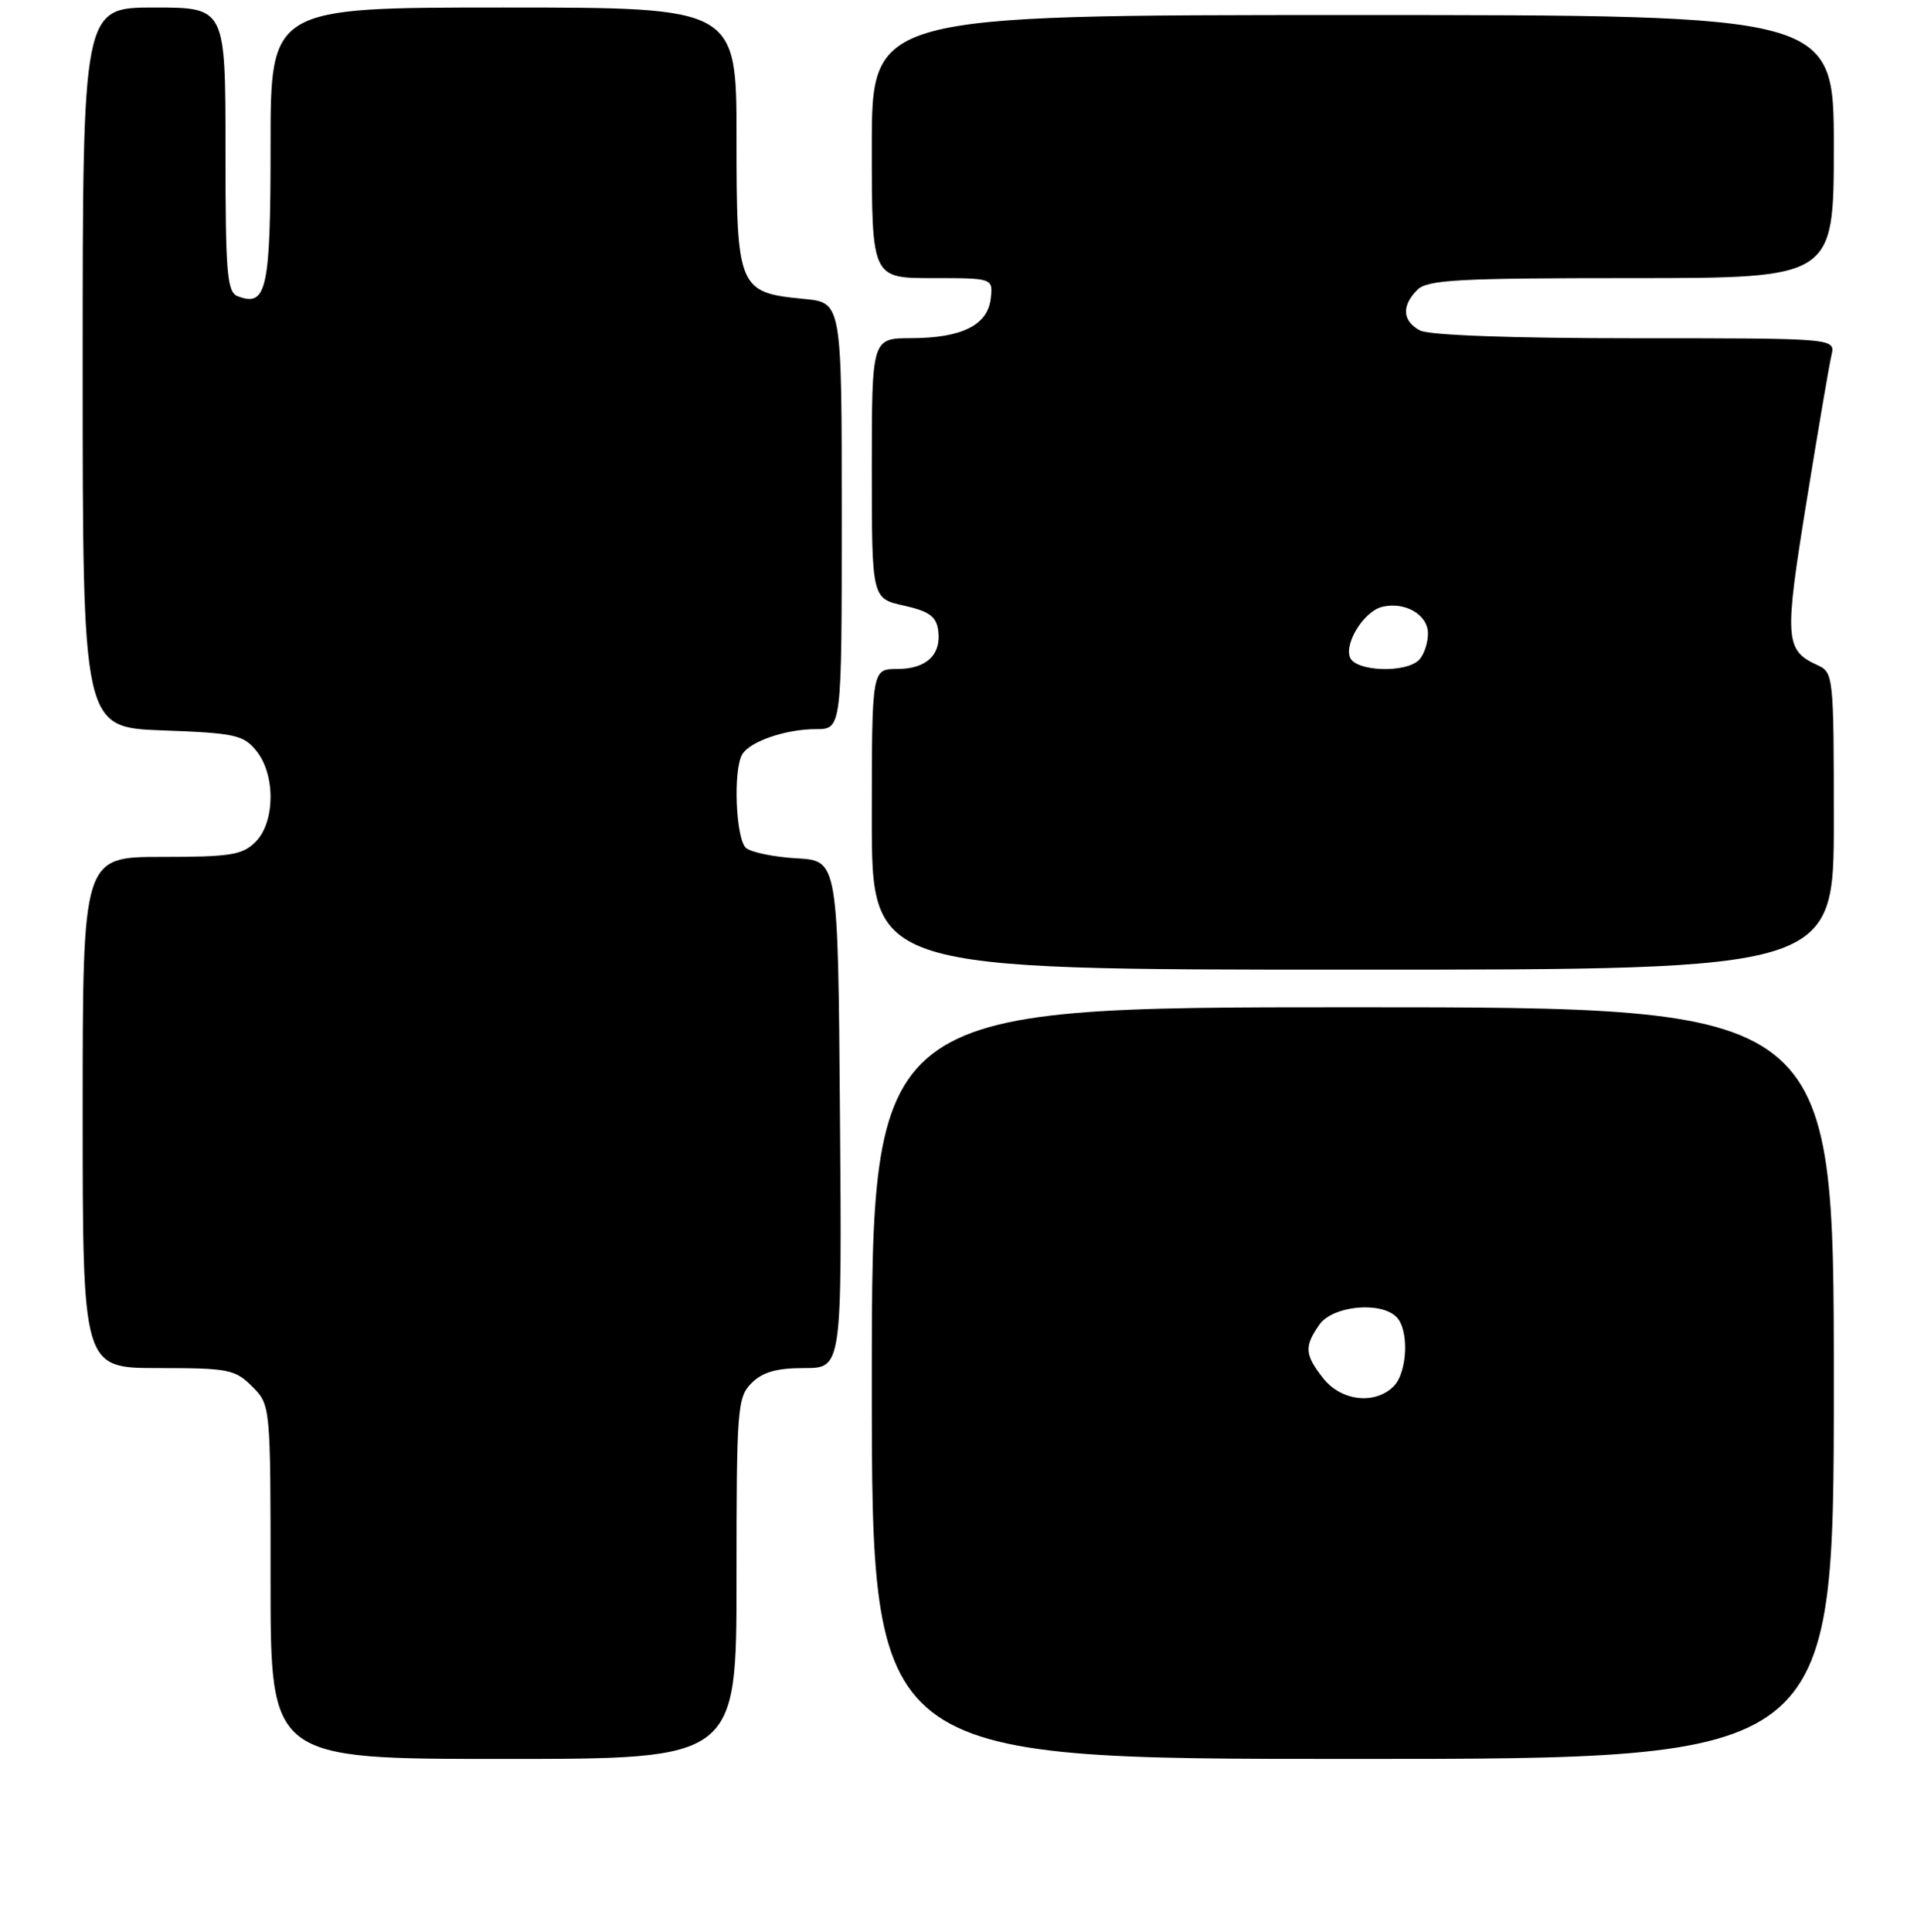 <?xml version="1.0" encoding="UTF-8" standalone="no"?>
<!DOCTYPE svg PUBLIC "-//W3C//DTD SVG 1.1//EN" "http://www.w3.org/Graphics/SVG/1.1/DTD/svg11.dtd" >
<svg xmlns="http://www.w3.org/2000/svg" xmlns:xlink="http://www.w3.org/1999/xlink" version="1.1" viewBox="0 0 256 257">
 <g >
 <path fill="currentColor"
d=" M 98.00 210.00 C 98.00 187.33 98.11 185.89 100.00 184.00 C 101.47 182.53 103.33 182.00 107.01 182.00 C 112.03 182.00 112.03 182.00 111.76 148.25 C 111.50 114.50 111.50 114.50 106.03 114.19 C 103.02 114.02 99.98 113.40 99.28 112.82 C 97.89 111.67 97.52 102.30 98.79 100.31 C 99.88 98.60 104.59 97.00 108.57 97.00 C 112.00 97.00 112.00 97.00 112.00 68.63 C 112.00 40.25 112.00 40.25 106.99 39.77 C 98.22 38.93 98.00 38.41 98.00 18.35 C 98.00 1.00 98.00 1.00 67.00 1.00 C 36.00 1.00 36.00 1.00 36.00 19.38 C 36.00 38.56 35.49 40.89 31.63 39.41 C 30.20 38.86 30.00 36.42 30.00 19.89 C 30.00 1.00 30.00 1.00 20.50 1.00 C 11.00 1.00 11.00 1.00 11.00 48.89 C 11.00 96.77 11.00 96.77 21.61 97.17 C 31.27 97.52 32.39 97.77 34.11 99.89 C 36.67 103.05 36.62 109.38 34.00 112.00 C 32.25 113.75 30.67 114.00 21.50 114.00 C 11.00 114.00 11.00 114.00 11.00 148.00 C 11.00 182.00 11.00 182.00 21.05 182.00 C 30.38 182.00 31.27 182.17 33.55 184.45 C 36.00 186.91 36.00 186.91 36.00 210.45 C 36.00 234.00 36.00 234.00 67.00 234.00 C 98.00 234.00 98.00 234.00 98.00 210.00 Z  M 244.00 184.00 C 244.00 134.00 244.00 134.00 180.00 134.00 C 116.00 134.00 116.00 134.00 116.00 184.00 C 116.00 234.00 116.00 234.00 180.00 234.00 C 244.00 234.00 244.00 234.00 244.00 184.00 Z  M 244.00 109.24 C 244.00 89.93 243.95 89.45 241.83 88.49 C 237.49 86.51 237.40 85.08 240.36 66.79 C 241.90 57.28 243.39 48.49 243.69 47.25 C 244.22 45.00 244.22 45.00 217.54 45.00 C 201.07 45.00 190.13 44.60 188.93 43.96 C 186.59 42.71 186.46 40.69 188.57 38.57 C 189.92 37.22 193.92 37.00 217.07 37.00 C 244.00 37.00 244.00 37.00 244.00 19.50 C 244.00 2.00 244.00 2.00 180.00 2.00 C 116.00 2.00 116.00 2.00 116.00 19.50 C 116.00 37.00 116.00 37.00 124.07 37.00 C 132.13 37.00 132.13 37.00 131.82 39.73 C 131.41 43.26 127.98 44.97 121.25 44.99 C 116.00 45.00 116.00 45.00 116.00 62.31 C 116.00 79.62 116.00 79.62 120.25 80.56 C 123.58 81.30 124.57 82.00 124.83 83.81 C 125.29 87.09 123.29 89.00 119.38 89.00 C 116.00 89.00 116.00 89.00 116.00 109.00 C 116.00 129.00 116.00 129.00 180.00 129.00 C 244.00 129.00 244.00 129.00 244.00 109.24 Z  M 176.07 183.37 C 173.59 180.21 173.51 179.14 175.56 176.22 C 177.31 173.72 183.69 173.09 185.80 175.20 C 187.51 176.91 187.28 182.57 185.43 184.43 C 182.95 186.91 178.46 186.40 176.07 183.37 Z  M 179.62 87.45 C 178.88 85.52 181.49 81.37 183.83 80.75 C 186.87 79.96 190.00 81.75 190.00 84.27 C 190.00 85.55 189.46 87.14 188.80 87.80 C 187.01 89.59 180.34 89.33 179.62 87.45 Z "/>
</g>
</svg>